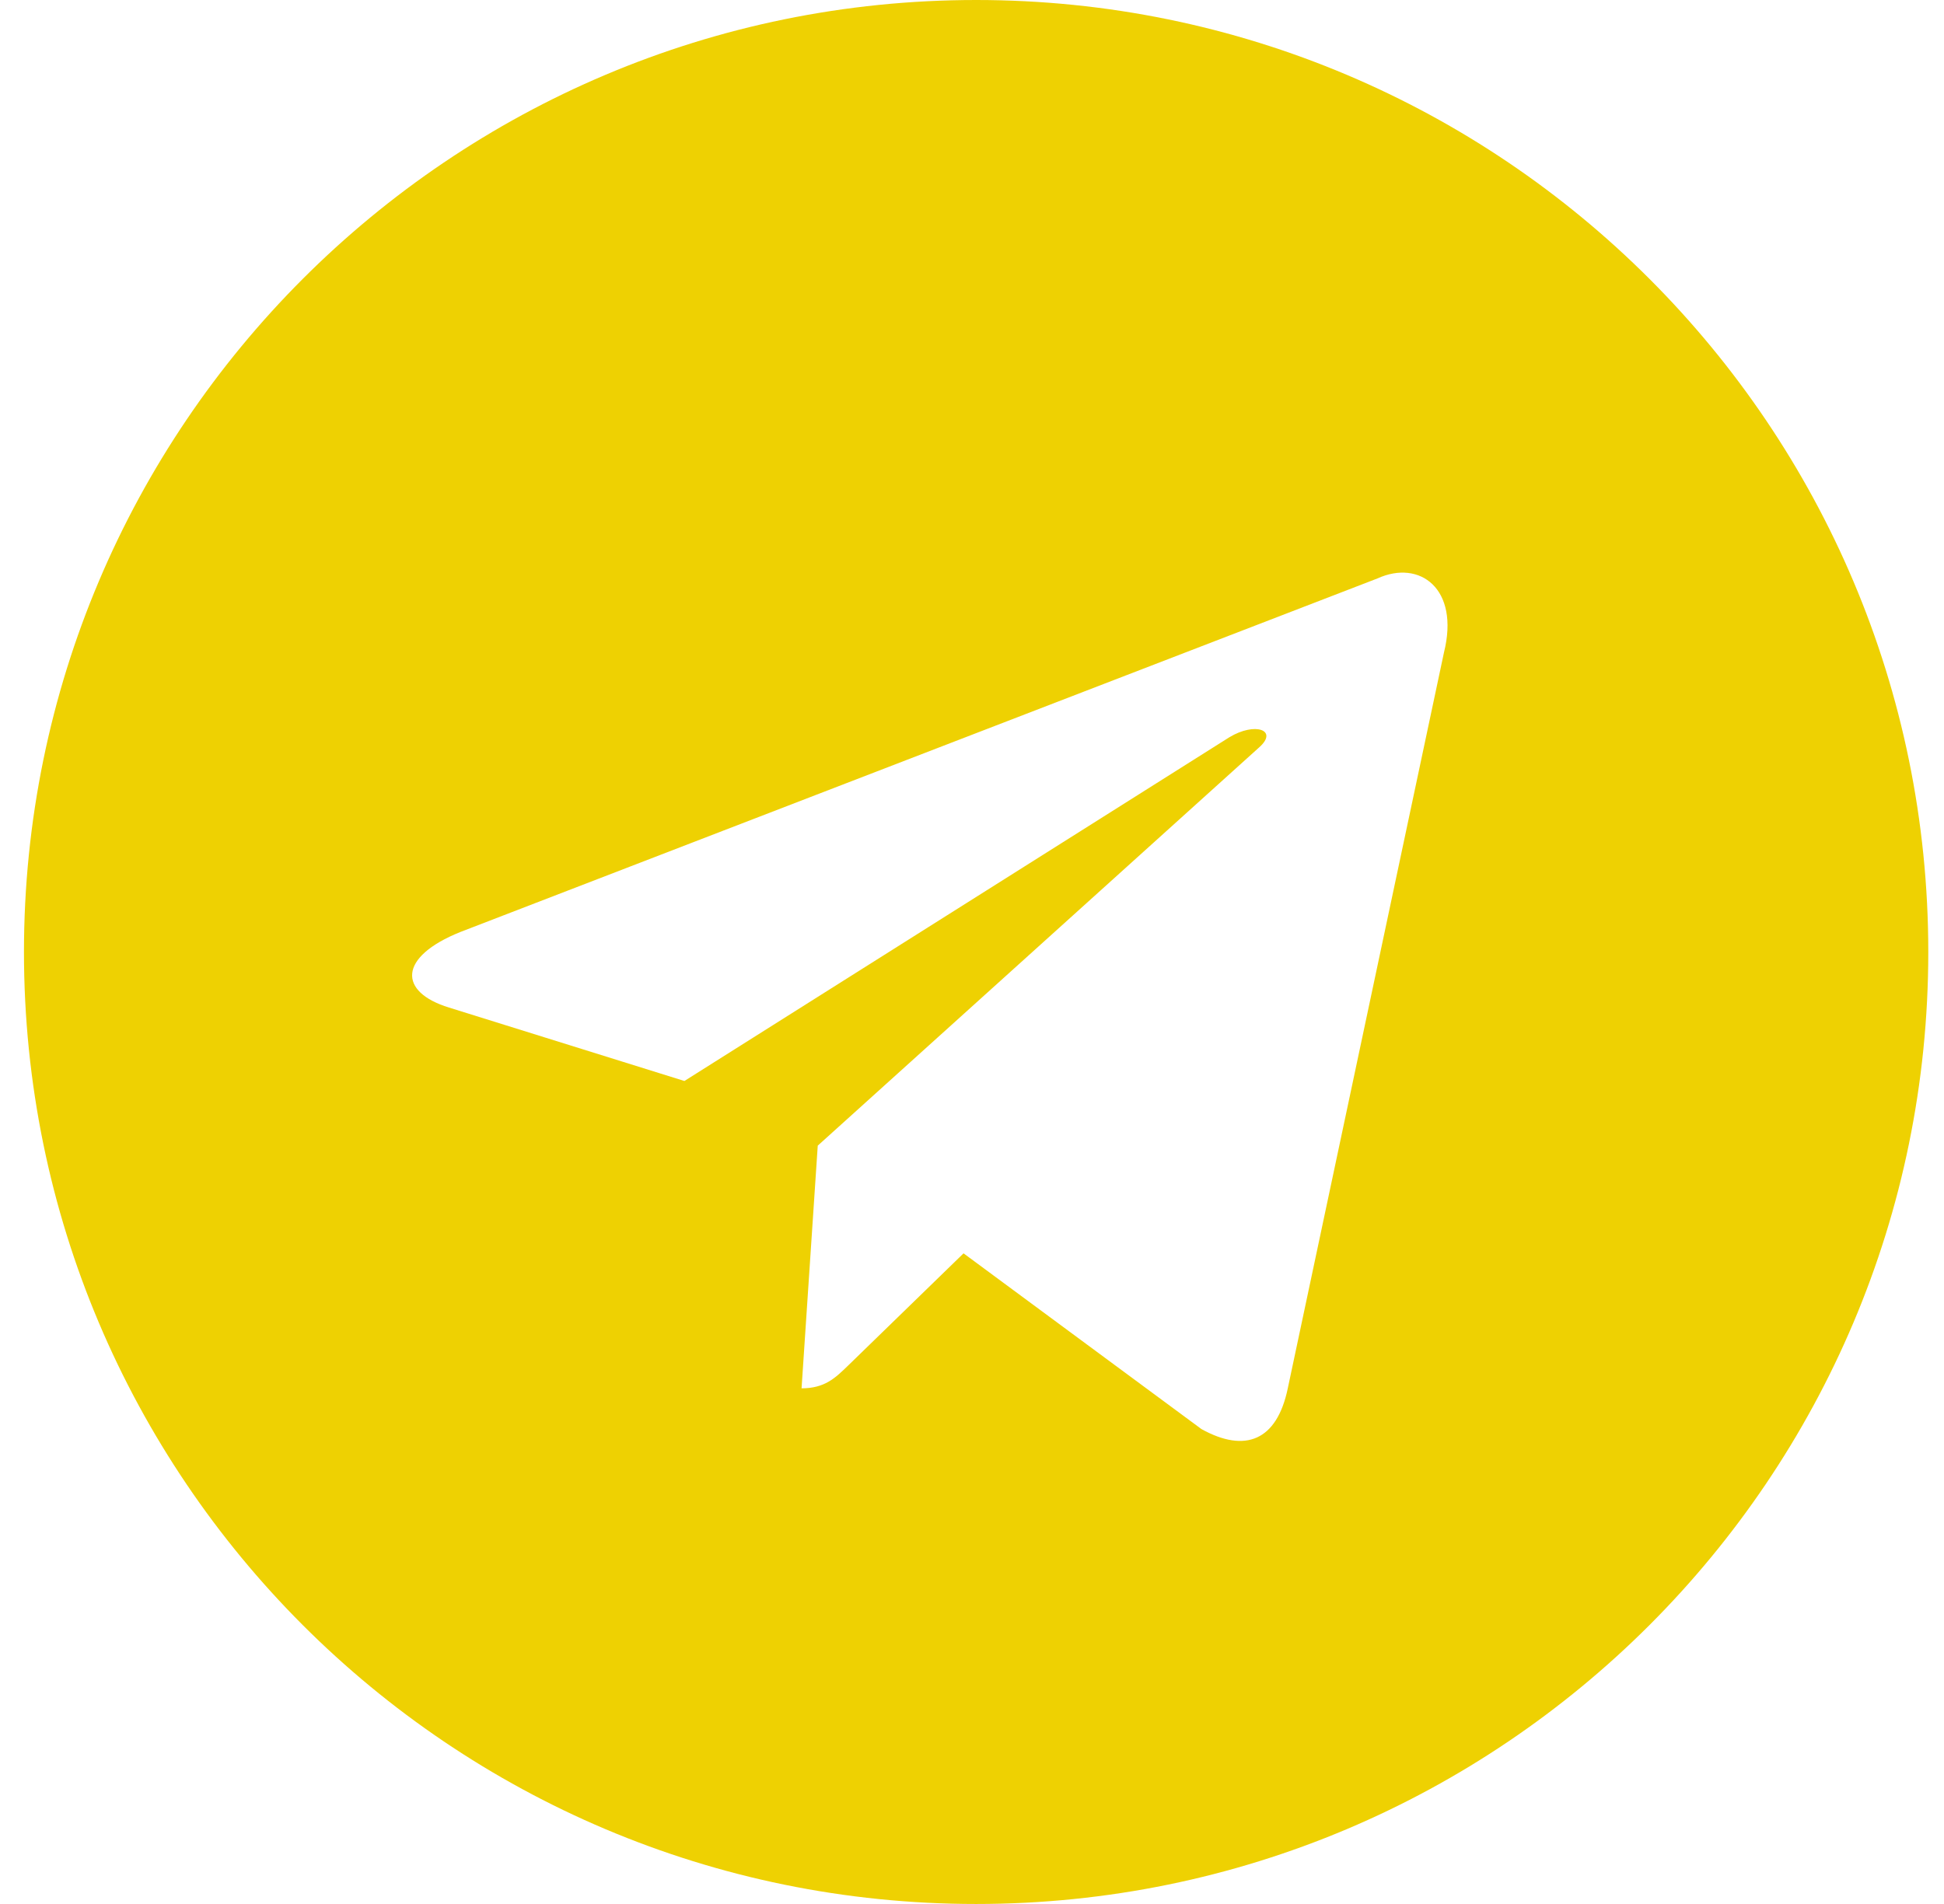 <svg width="49" height="48" viewBox="0 0 49 48" fill="none" xmlns="http://www.w3.org/2000/svg">
<path fill-rule="evenodd" clip-rule="evenodd" d="M0.604 24C0.604 37.255 11.349 48 24.604 48C37.859 48 48.604 37.255 48.604 24C48.604 10.745 37.859 0 24.604 0C11.349 0 0.604 10.745 0.604 24ZM20.204 35L20.612 28.882L20.612 28.882L31.741 18.839C32.229 18.405 31.634 18.194 30.986 18.587L17.251 27.252L11.319 25.401C10.037 25.008 10.028 24.128 11.606 23.495L34.724 14.581C35.78 14.101 36.799 14.835 36.396 16.451L32.459 35.003C32.184 36.322 31.387 36.637 30.284 36.028L24.287 31.597L21.404 34.4C21.395 34.409 21.386 34.418 21.377 34.426C21.054 34.74 20.788 35 20.204 35Z" fill="#EED102"/>
</svg>
